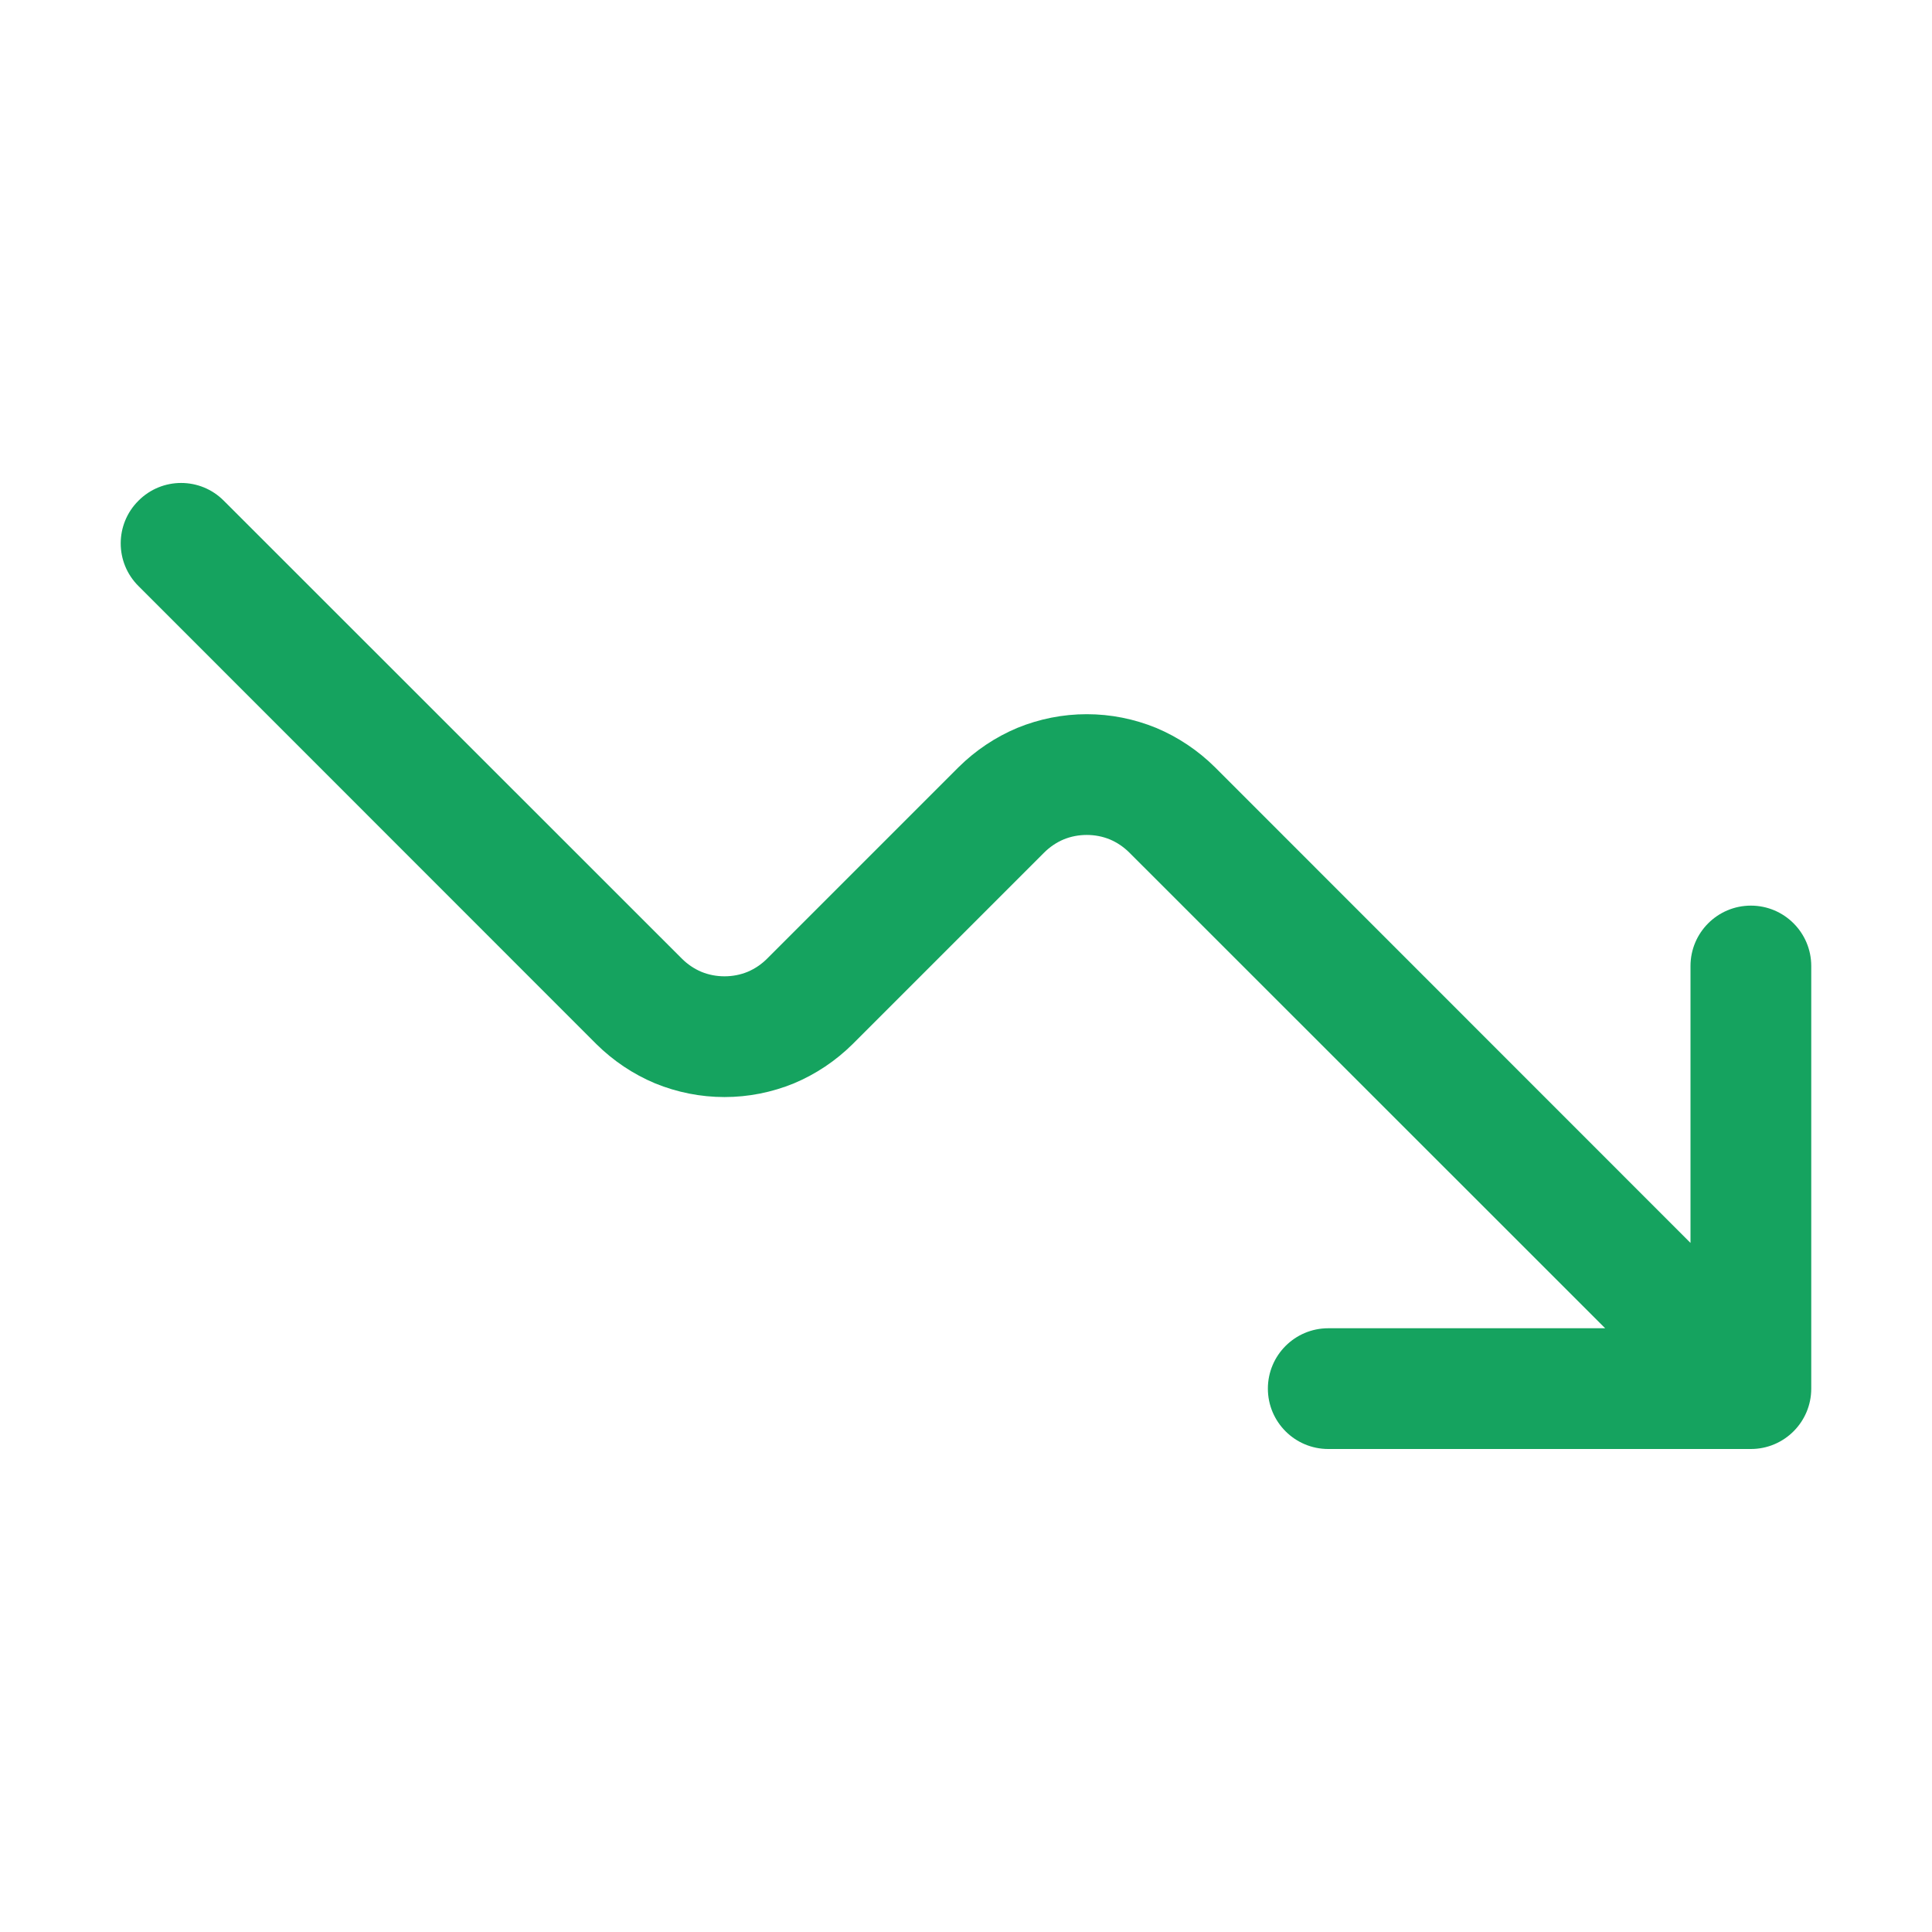 <svg width="12" height="12" viewBox="0 0 12 12" fill="none" xmlns="http://www.w3.org/2000/svg">
<g id="trending-down">
<path id="Vector" fill-rule="evenodd" clip-rule="evenodd" d="M0.86 3.11C1.006 2.963 1.244 2.963 1.39 3.11L4.235 5.954L4.235 5.954C4.27 5.989 4.311 6.017 4.356 6.036C4.402 6.055 4.451 6.064 4.5 6.064C4.549 6.064 4.598 6.055 4.644 6.036C4.689 6.017 4.73 5.989 4.765 5.954L4.765 5.954L5.954 4.765C5.954 4.765 5.954 4.765 5.954 4.765C6.059 4.661 6.183 4.578 6.319 4.521C6.456 4.465 6.602 4.436 6.75 4.436C6.898 4.436 7.044 4.465 7.181 4.521C7.317 4.578 7.441 4.661 7.546 4.765C7.546 4.765 7.546 4.765 7.546 4.765L10.5 7.72V6C10.5 5.793 10.668 5.625 10.875 5.625C11.082 5.625 11.25 5.793 11.25 6V8.625C11.25 8.832 11.082 9 10.875 9H8.25C8.043 9 7.875 8.832 7.875 8.625C7.875 8.418 8.043 8.25 8.25 8.25H9.97L7.015 5.296L7.015 5.296C6.98 5.261 6.939 5.233 6.894 5.214C6.848 5.195 6.799 5.186 6.75 5.186C6.701 5.186 6.652 5.195 6.606 5.214C6.561 5.233 6.52 5.261 6.485 5.296L6.485 5.296L5.296 6.485C5.191 6.589 5.067 6.672 4.931 6.729C4.794 6.785 4.648 6.814 4.5 6.814C4.352 6.814 4.206 6.785 4.069 6.729C3.933 6.672 3.809 6.589 3.704 6.485L0.86 3.64C0.713 3.494 0.713 3.256 0.86 3.11Z" fill="#15A35F"/>
</g>
</svg>
